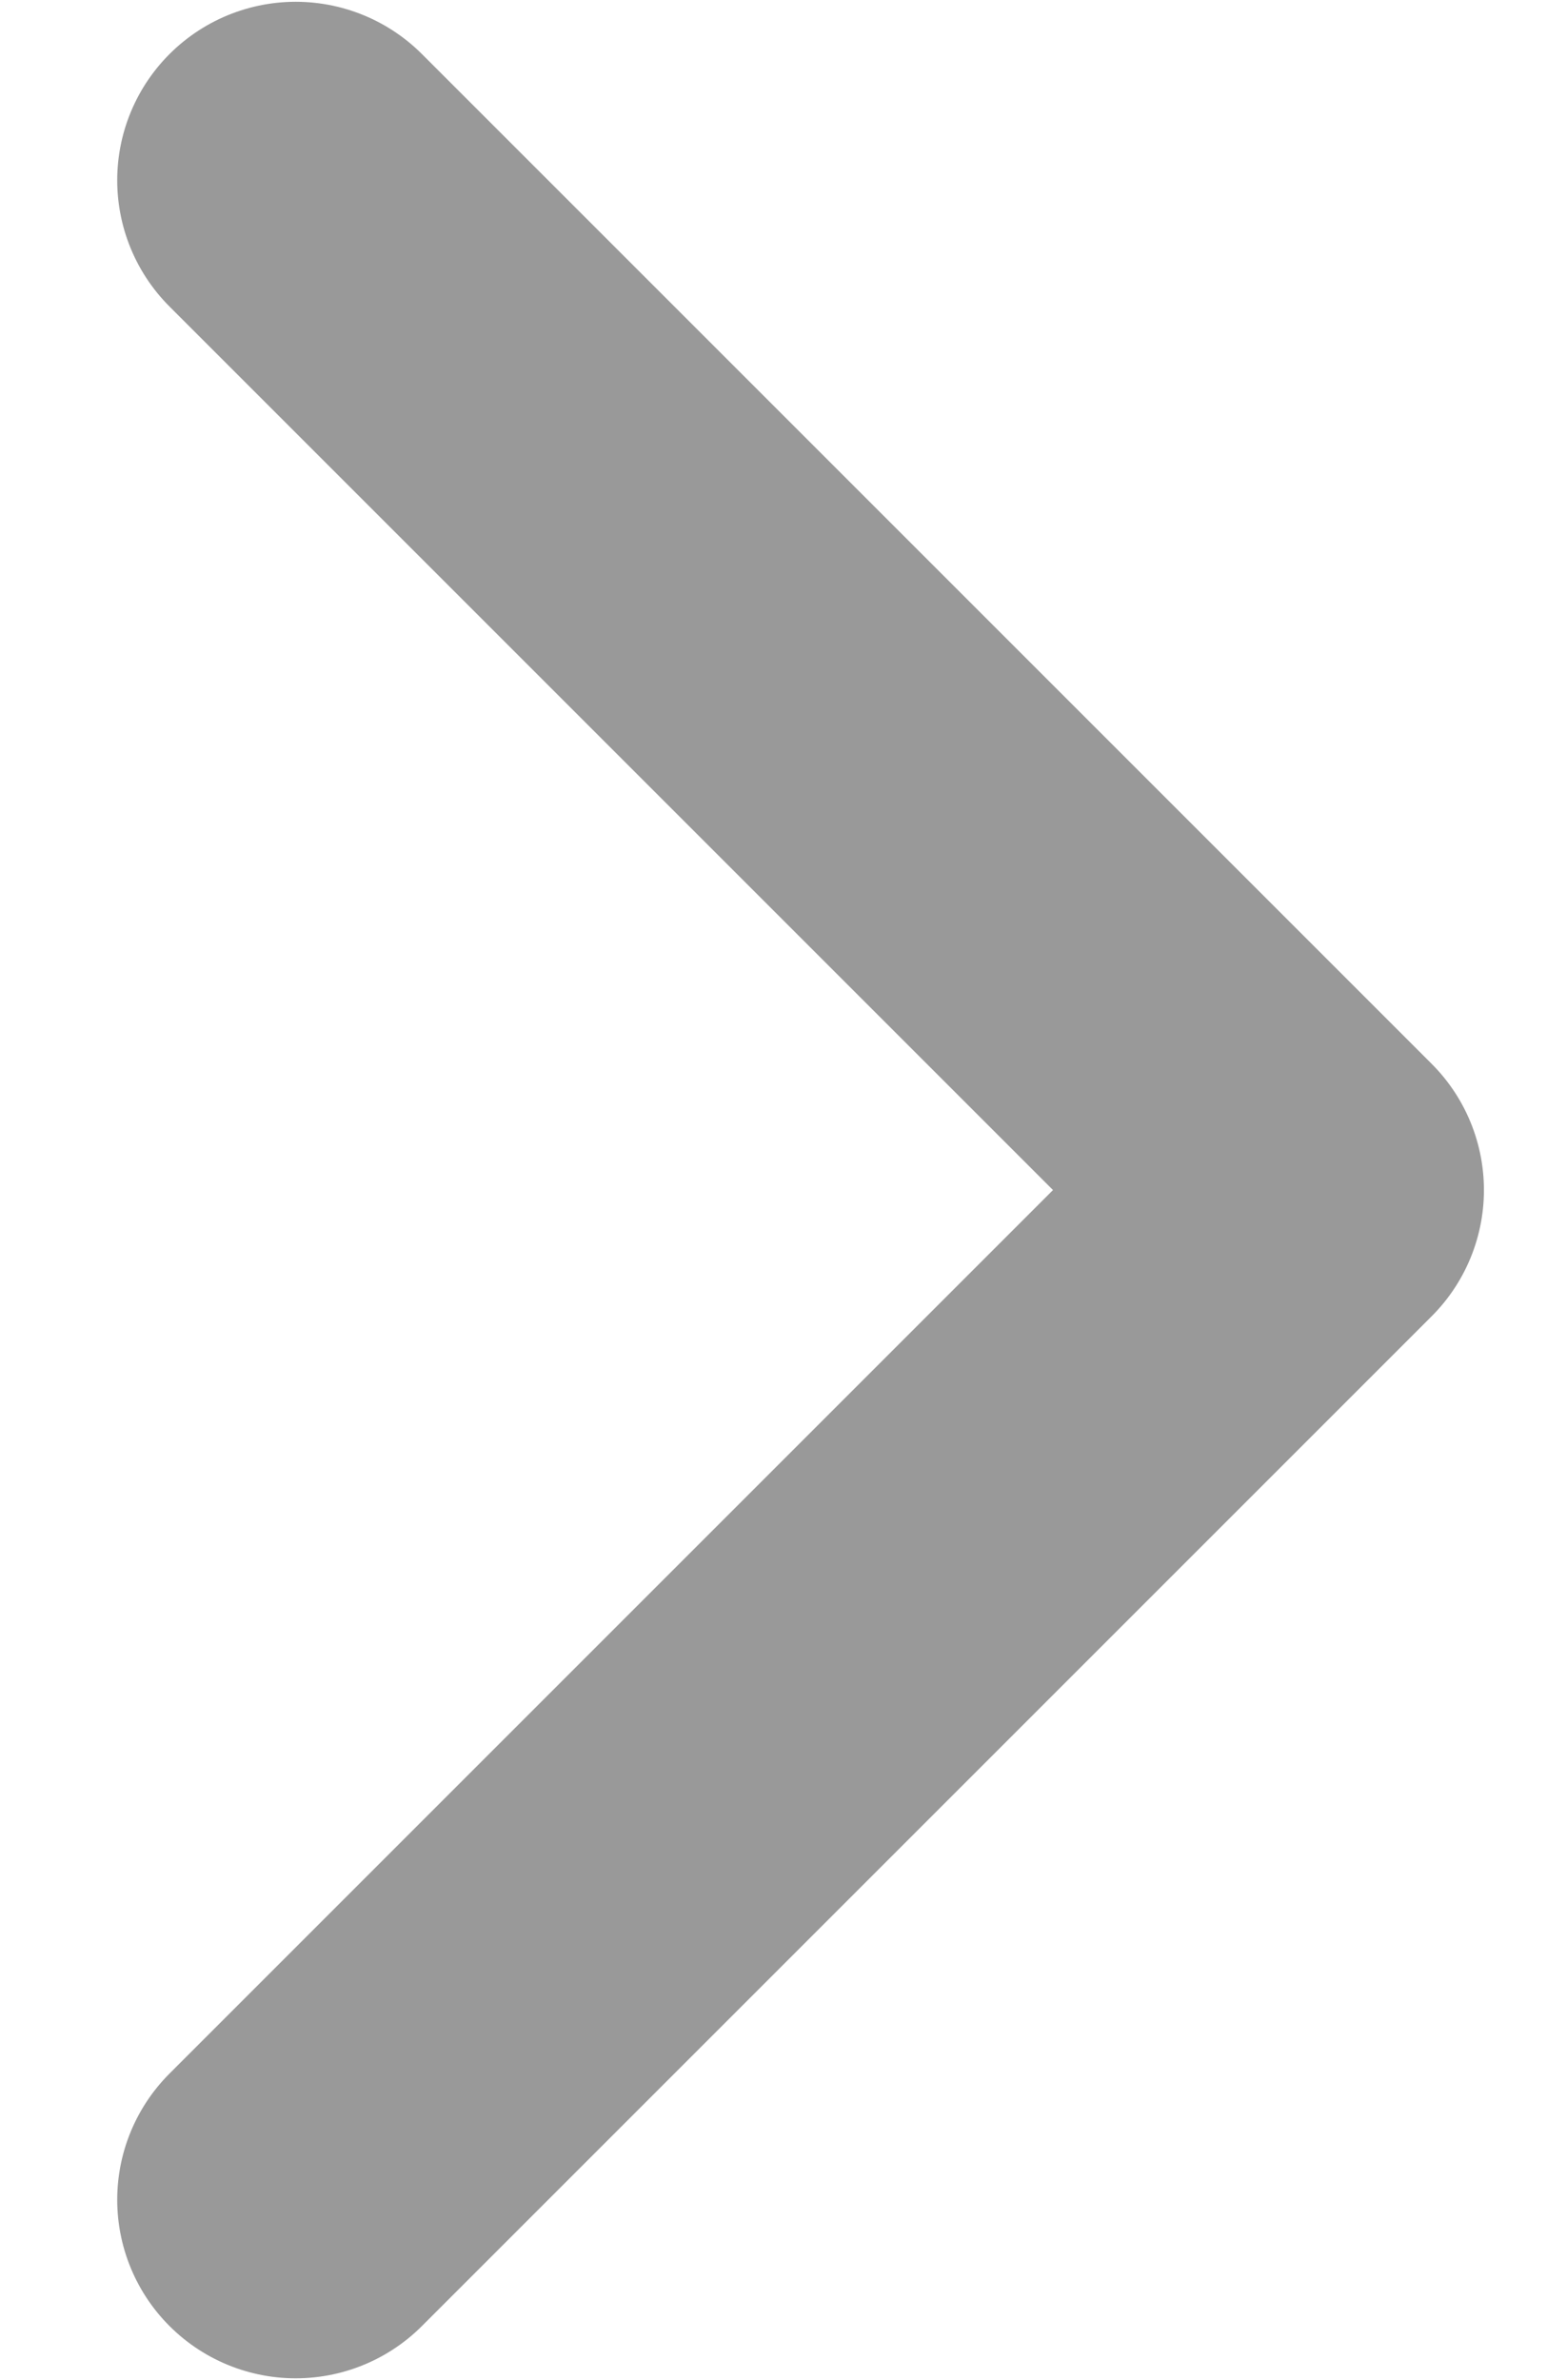 <svg width="13" height="20" viewBox="0 0 13 20" fill="none" xmlns="http://www.w3.org/2000/svg">
<path d="M2.485 1.515L10.97 10L2.485 18.485" stroke="#999999" stroke-width="3" stroke-linecap="round" stroke-linejoin="round"/>
</svg>
